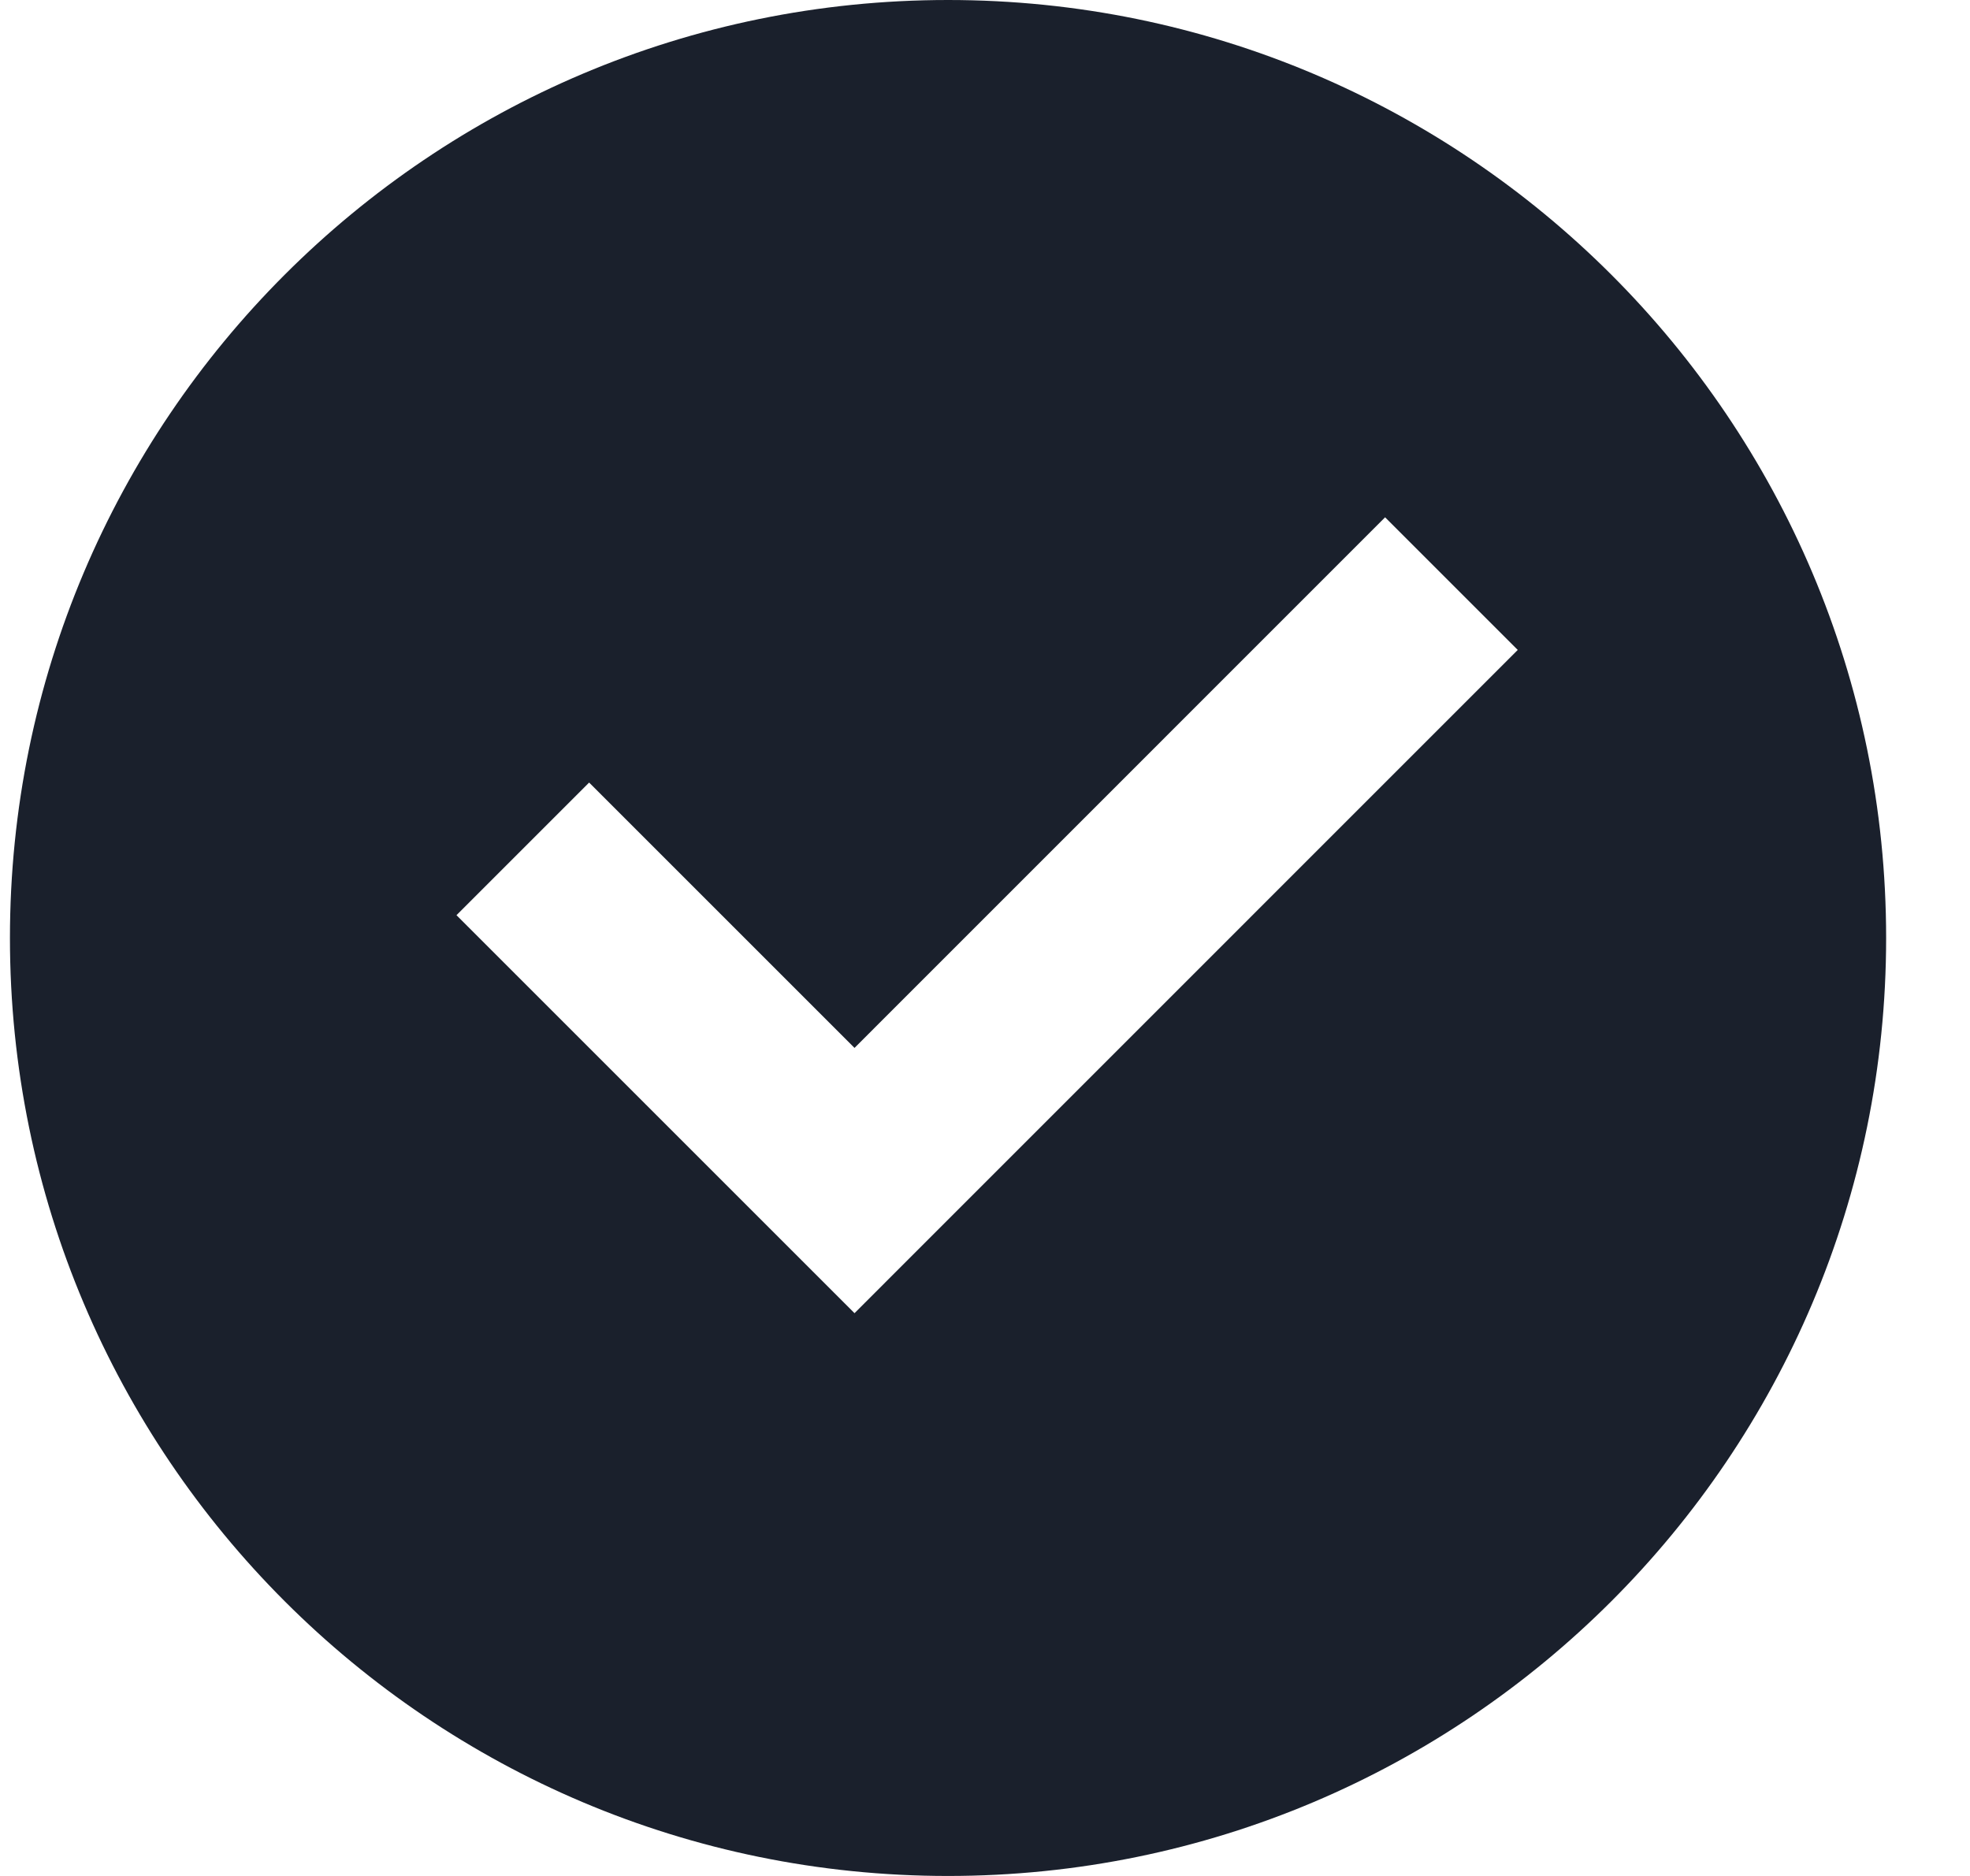 <svg width="21" height="20" viewBox="0 0 21 20" fill="none" xmlns="http://www.w3.org/2000/svg">
<path d="M10.106 20C4.583 20 0.106 15.523 0.106 10C0.106 4.477 4.583 0 10.106 0C15.629 0 20.106 4.477 20.106 10C20.106 15.523 15.629 20 10.106 20ZM9.109 14L16.179 6.929L14.765 5.515L9.109 11.172L6.28 8.343L4.866 9.757L9.109 14Z" fill="#1A202C"/>
</svg>
